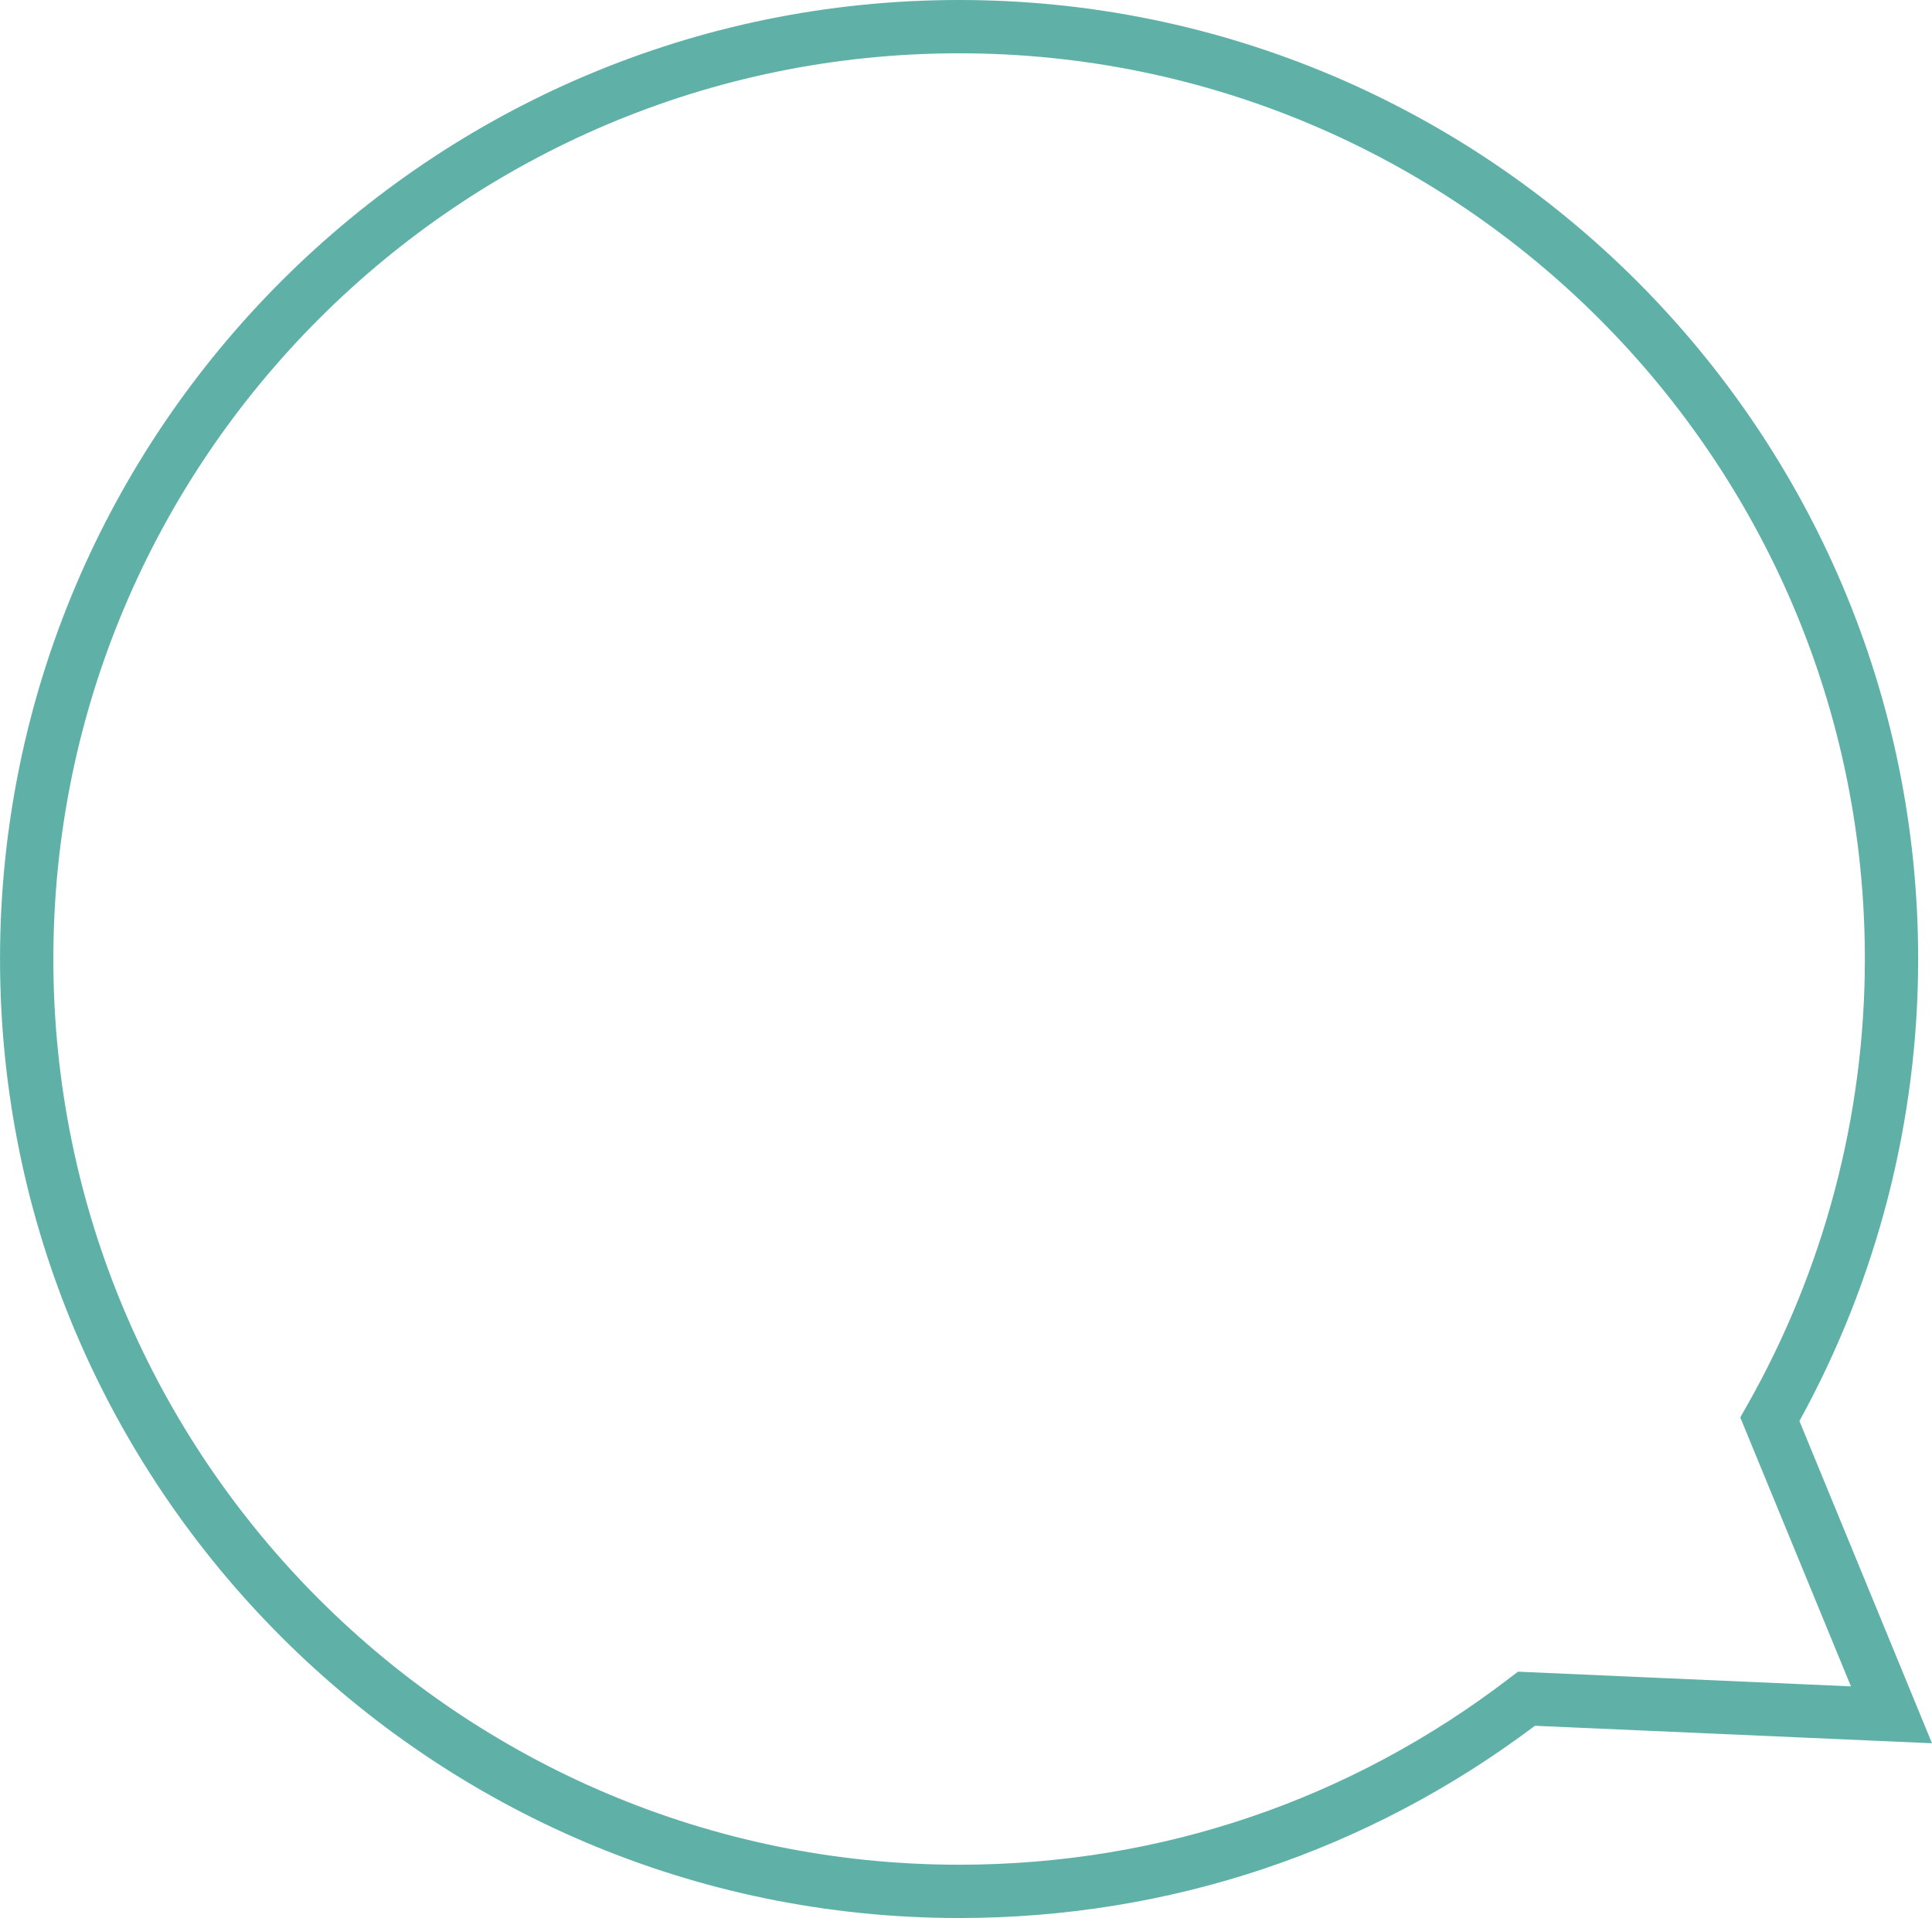 <?xml version="1.0" encoding="utf-8"?>
<!-- Generator: Adobe Illustrator 16.0.0, SVG Export Plug-In . SVG Version: 6.00 Build 0)  -->
<!DOCTYPE svg PUBLIC "-//W3C//DTD SVG 1.1//EN" "http://www.w3.org/Graphics/SVG/1.1/DTD/svg11.dtd">
<svg version="1.1" id="Layer_1" xmlns="http://www.w3.org/2000/svg" xmlns:xlink="http://www.w3.org/1999/xlink" x="0px" y="0px"
	 width="62.999px" height="62.546px" viewBox="0.242 0.173 62.999 62.546" enable-background="new 0.242 0.173 62.999 62.546"
	 xml:space="preserve">
<g>
	<path fill="#5FB1A8" d="M31.517,62.719c-17.245,0-31.274-14.029-31.274-31.272c0-17.245,14.03-31.274,31.274-31.274
		c17.245,0,31.273,14.029,31.273,31.274c0,5.266-1.338,10.463-3.872,15.065l4.323,10.508l-12.947-0.57
		C44.841,60.551,38.355,62.719,31.517,62.719z M31.517,1.911c-16.286,0-29.535,13.25-29.535,29.536
		c0,16.286,13.249,29.534,29.535,29.534c6.558,0,12.772-2.109,17.972-6.104l0.252-0.191l10.857,0.479l-3.609-8.77l0.209-0.369
		c2.521-4.432,3.854-9.473,3.854-14.579C61.052,15.161,47.801,1.911,31.517,1.911z"/>
</g>
</svg>
